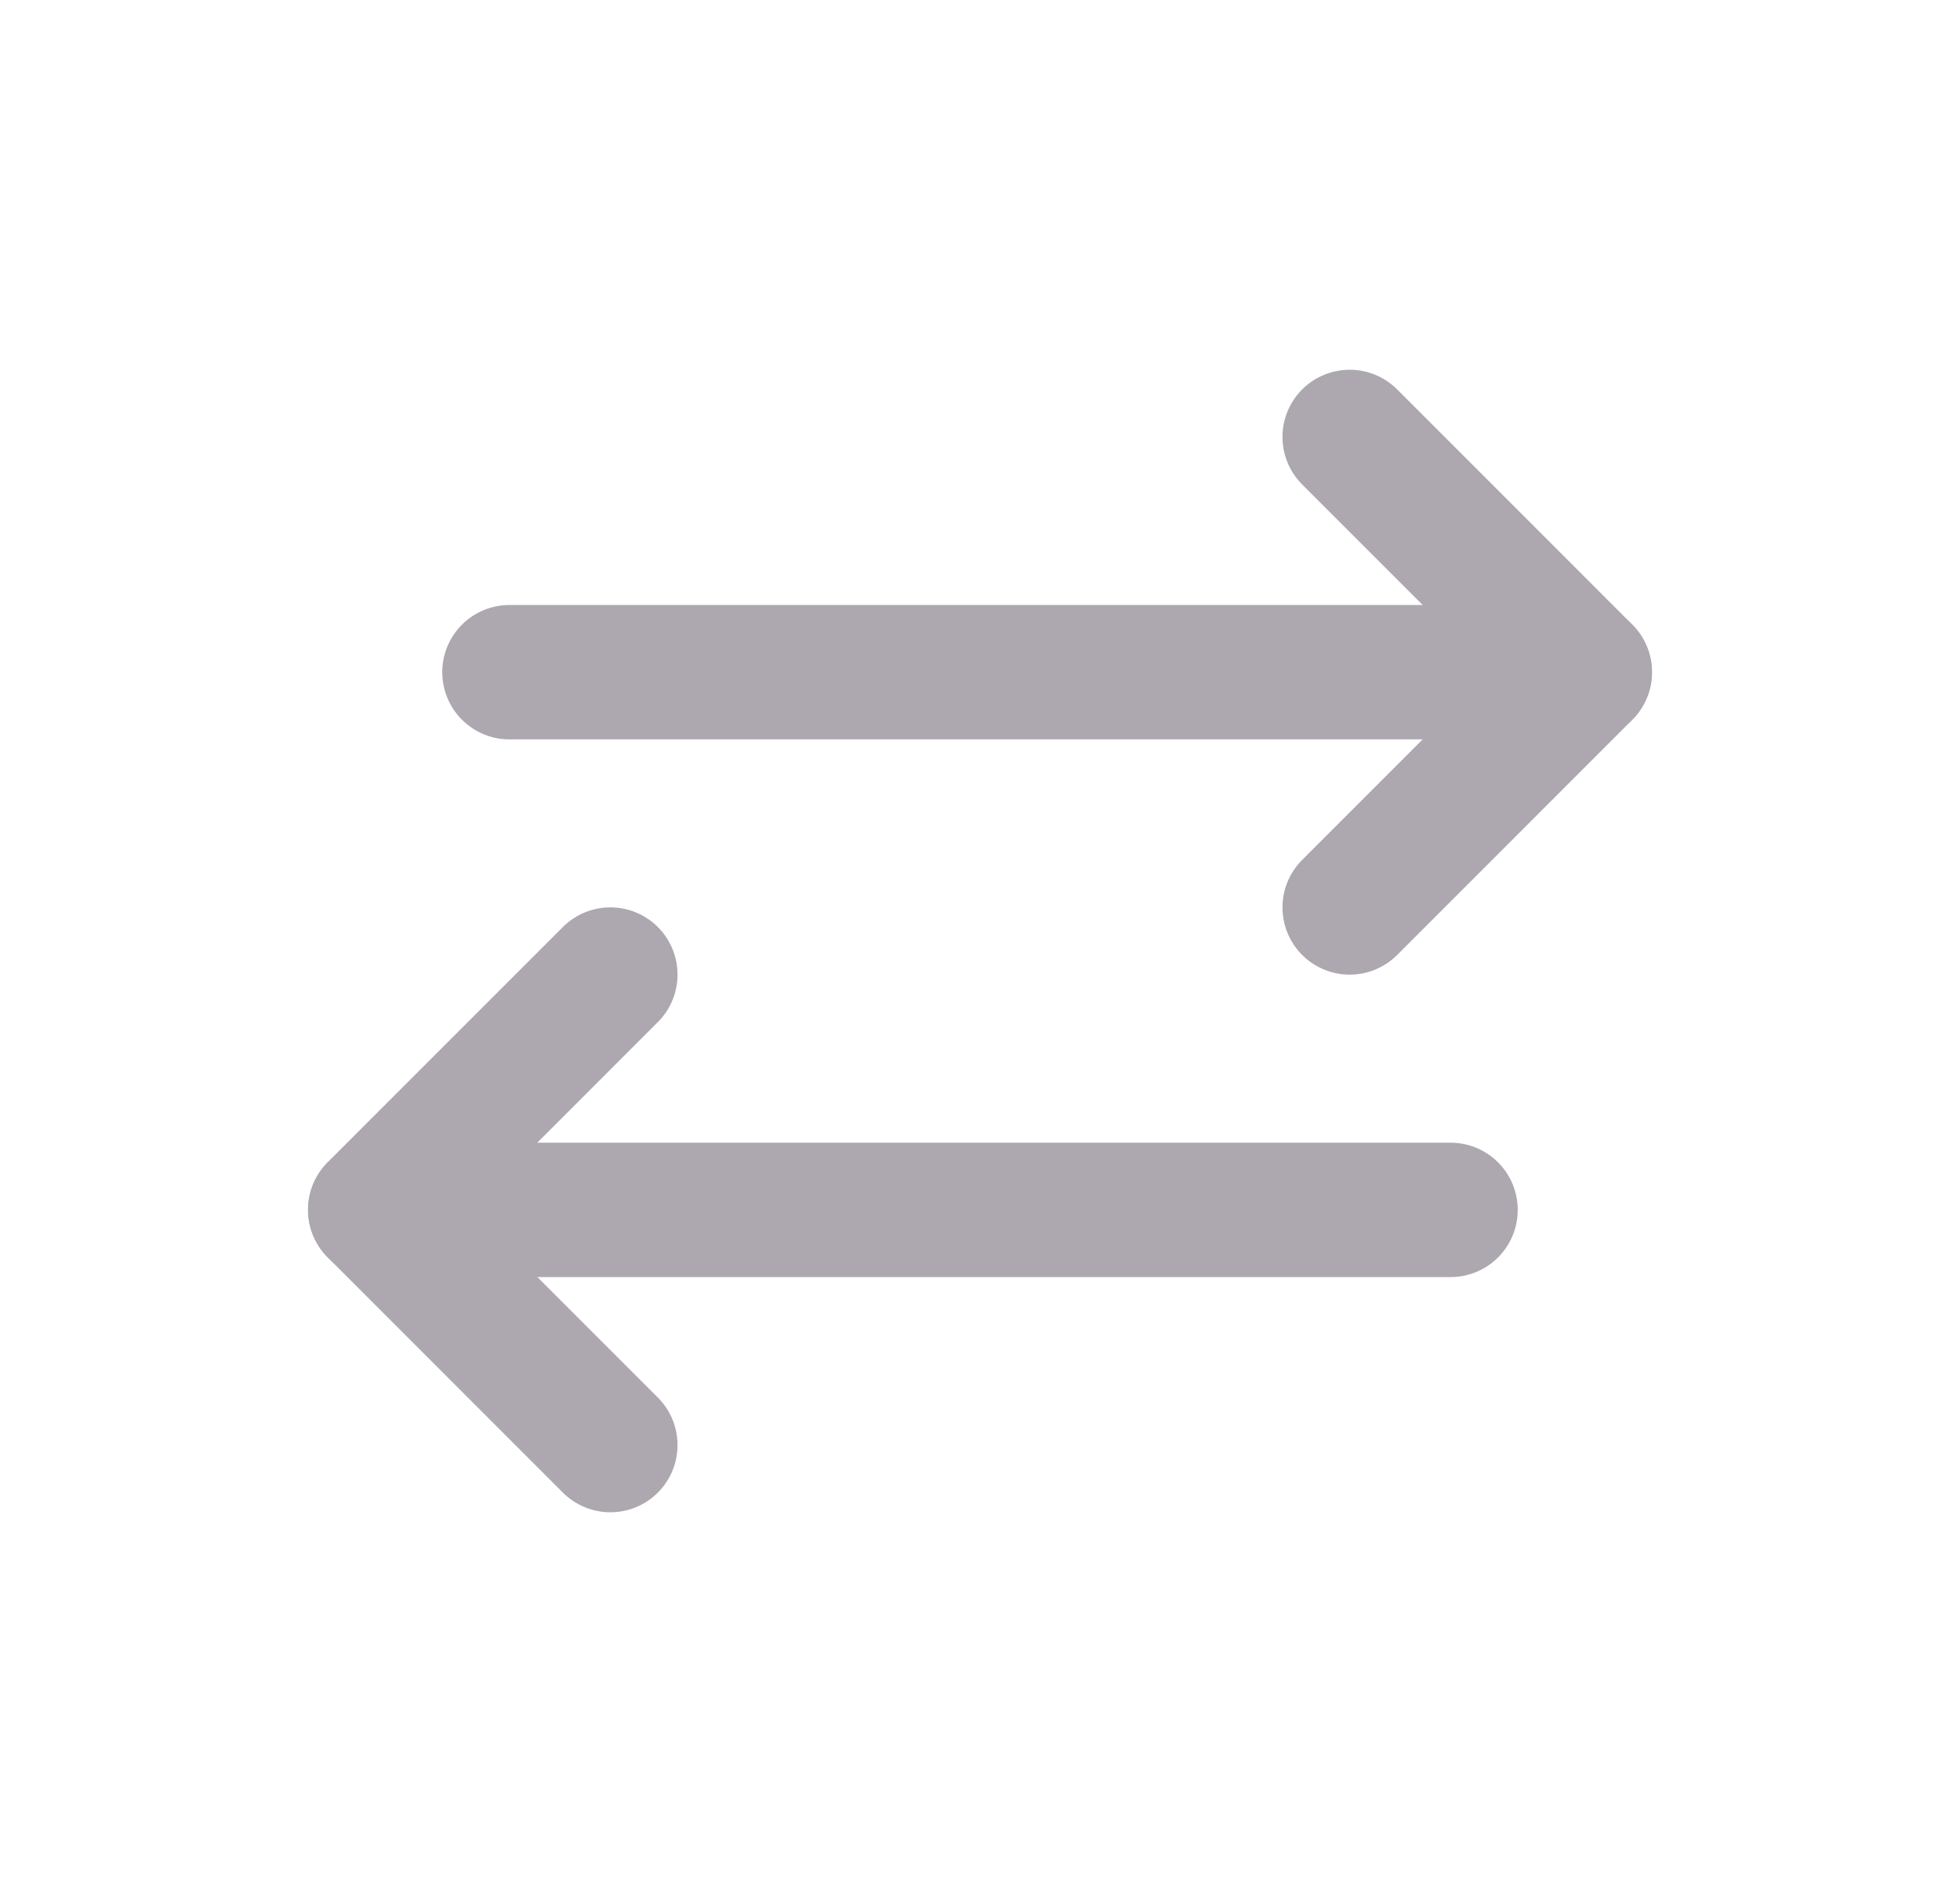 <svg width="25" height="24" viewBox="0 0 25 24" fill="none" xmlns="http://www.w3.org/2000/svg">
<g opacity="0.7">
<path d="M6.498 8.572H20.213" stroke="#8A838E" stroke-width="1.714" stroke-linecap="round" stroke-linejoin="round"/>
<path d="M17.215 11.572L20.215 8.572L17.215 5.572" stroke="#8A838E" stroke-width="1.714" stroke-linecap="round" stroke-linejoin="round"/>
<path d="M18.502 15.429H4.787" stroke="#8A838E" stroke-width="1.714" stroke-linecap="round" stroke-linejoin="round"/>
<path d="M7.785 12.428L4.785 15.428L7.785 18.428" stroke="#8A838E" stroke-width="1.714" stroke-linecap="round" stroke-linejoin="round"/>
</g>
</svg>
